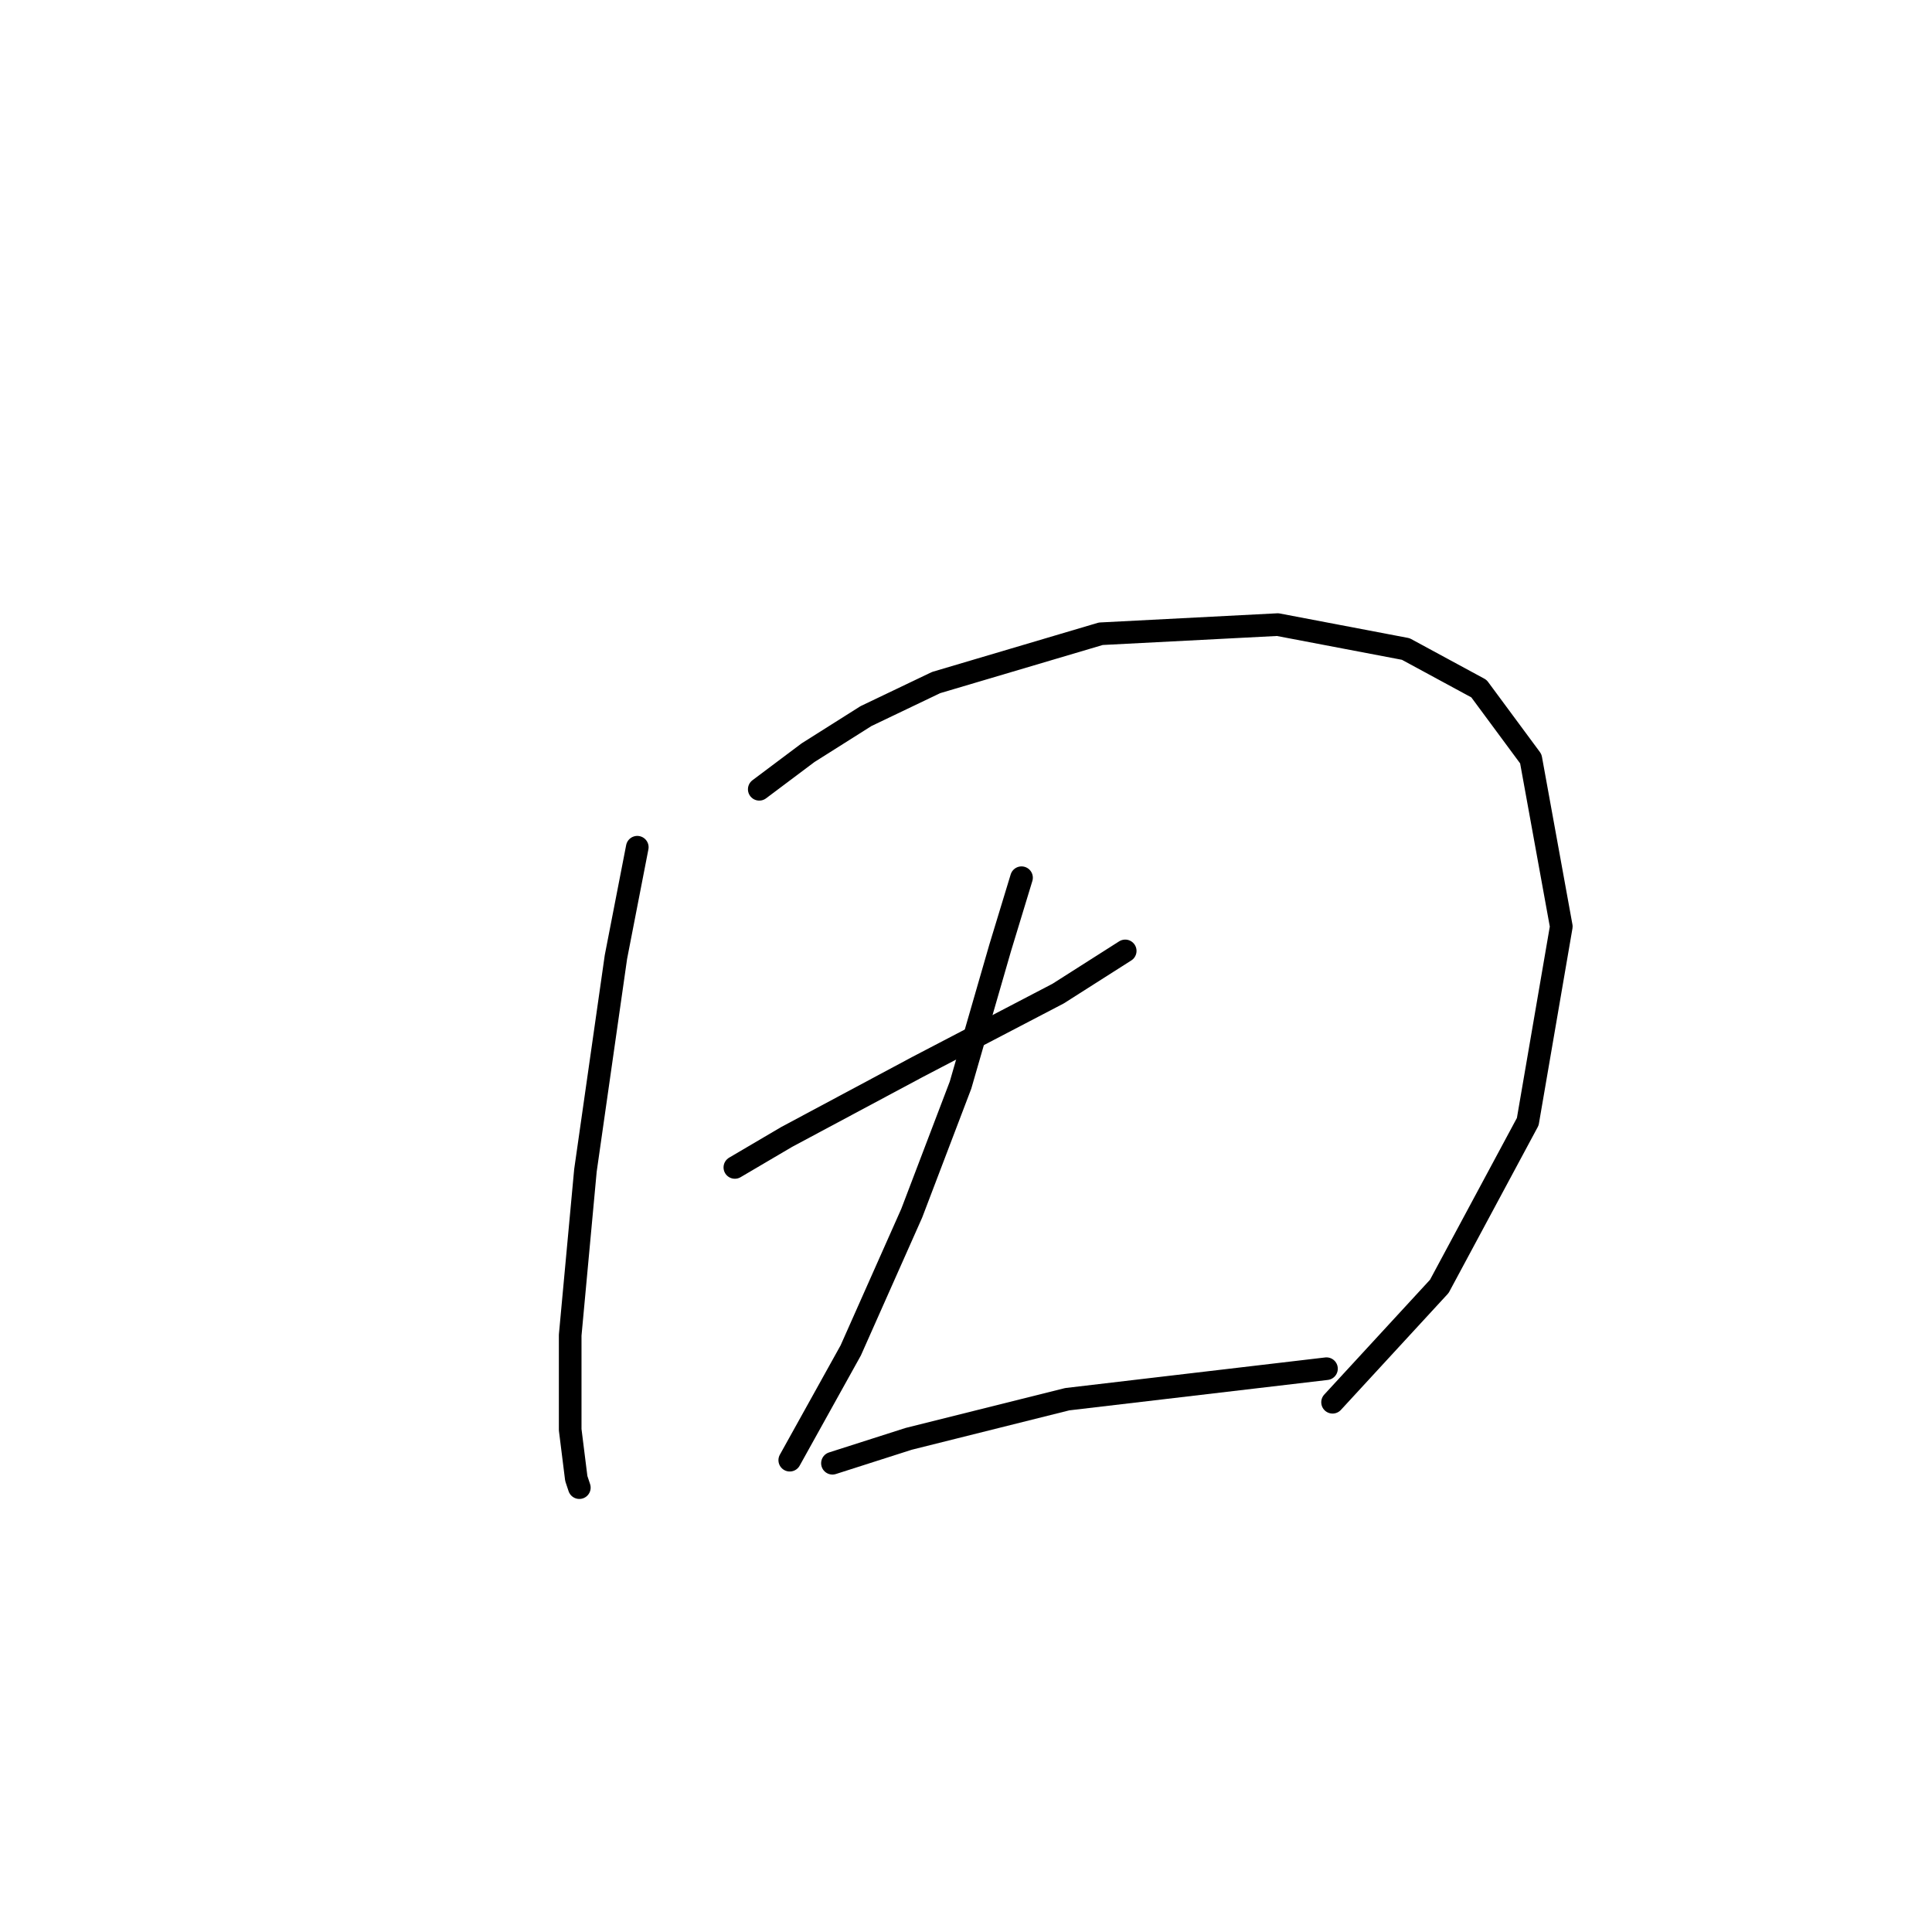 <?xml version="1.0" standalone="no"?>
    <svg width="256" height="256" xmlns="http://www.w3.org/2000/svg" version="1.1">
    <polyline stroke="black" stroke-width="3" stroke-linecap="round" fill="transparent" stroke-linejoin="round" points="84.443 112.262 81.614 126.809 77.573 155.094 75.553 176.915 75.553 189.441 76.361 195.907 76.765 197.119 76.765 197.119 " />
        <polyline stroke="black" stroke-width="3" stroke-linecap="round" fill="transparent" stroke-linejoin="round" points="100.606 104.584 107.071 99.735 114.749 94.886 124.043 90.441 145.863 83.976 169.3 82.764 186.271 85.996 195.969 91.249 202.839 100.543 206.88 122.768 202.435 148.629 190.716 170.45 176.573 185.805 176.573 185.805 " />
        <polyline stroke="black" stroke-width="3" stroke-linecap="round" fill="transparent" stroke-linejoin="round" points="97.373 154.69 104.243 150.649 121.618 141.356 140.206 131.658 149.096 126 149.096 126 " />
        <polyline stroke="black" stroke-width="3" stroke-linecap="round" fill="transparent" stroke-linejoin="round" points="135.357 116.302 132.528 125.596 127.275 143.78 120.81 160.752 112.728 178.935 104.647 193.482 104.647 193.482 " />
        <polyline stroke="black" stroke-width="3" stroke-linecap="round" fill="transparent" stroke-linejoin="round" points="110.304 193.886 120.406 190.654 141.418 185.401 175.765 181.36 175.765 181.36 " />
        </svg>
